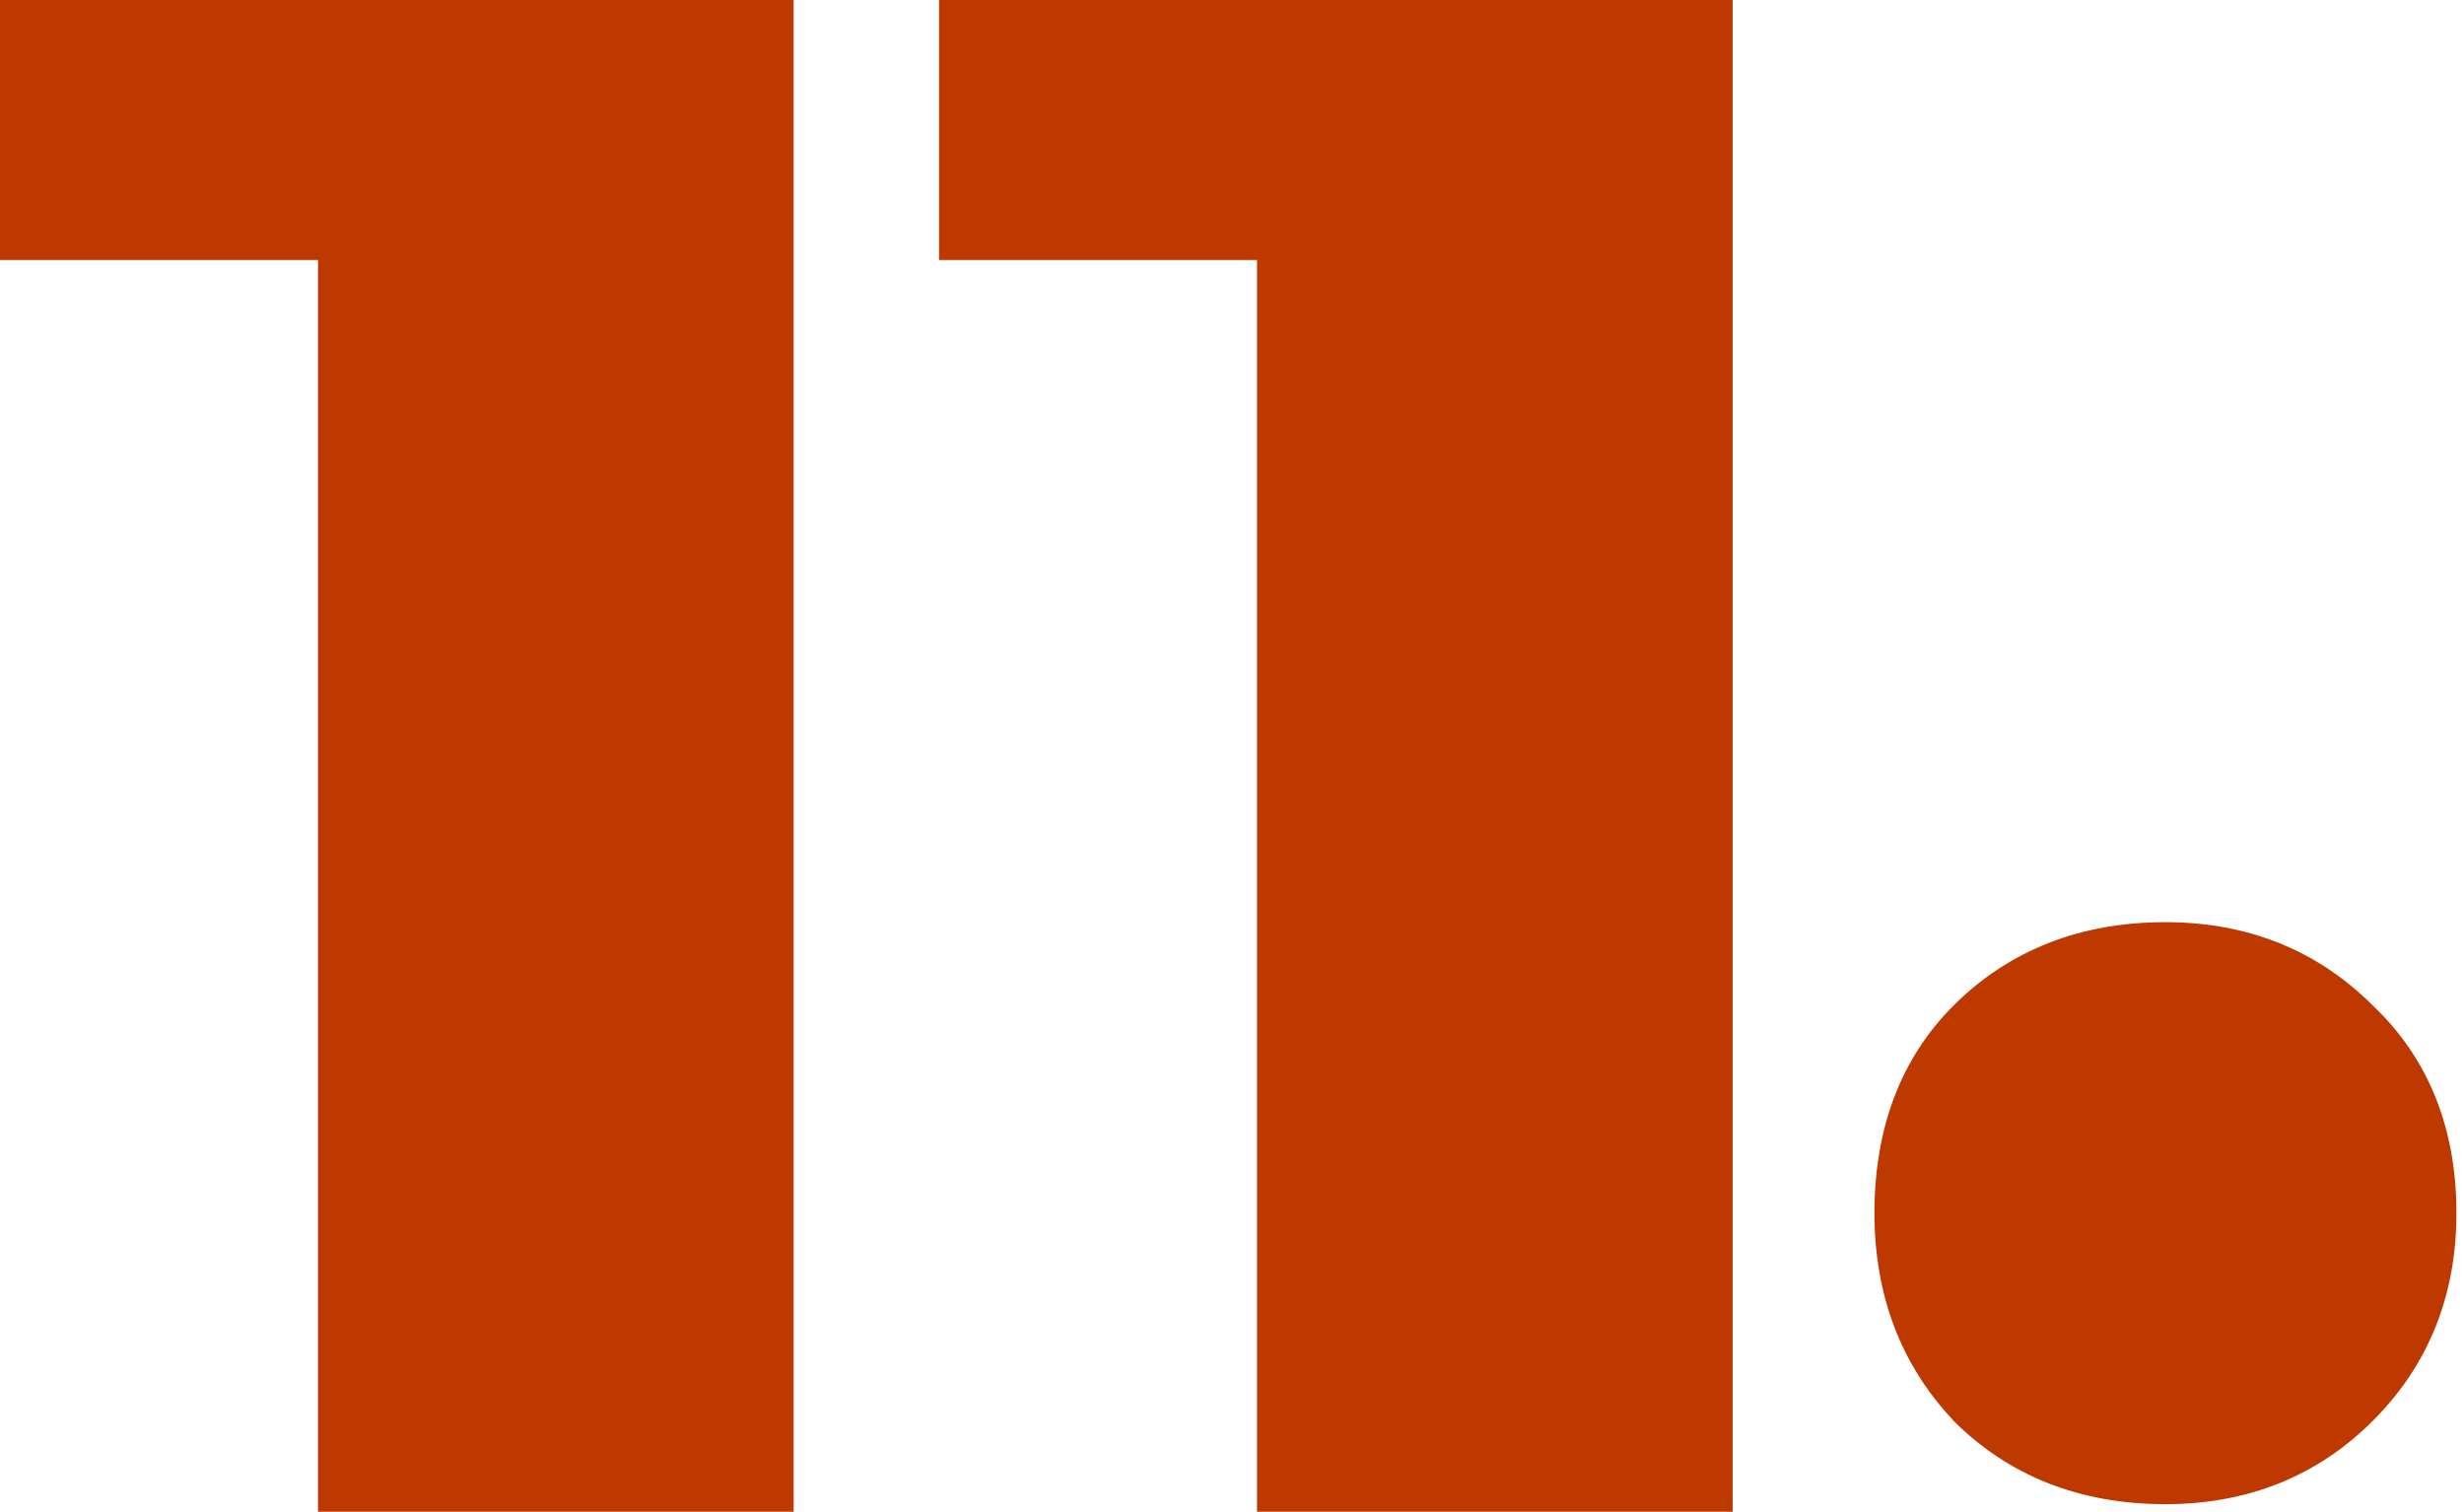 <svg width="163" height="100" viewBox="0 0 163 100" fill="none" xmlns="http://www.w3.org/2000/svg">
<path d="M114.622 100V0H62.121V17.2H83.155V100H114.622Z" fill="#BD3900"/>
<path d="M21.038 100H52.5V0H0V17.2H21.038V100Z" fill="#BD3900"/>
<path d="M129.203 93.956C132.872 97.634 137.586 99.5 143.244 99.5C148.703 99.5 153.339 97.634 156.997 93.956C160.655 90.29 162.5 85.684 162.5 80.25C162.5 74.608 160.632 69.981 156.963 66.511C153.306 62.855 148.692 61 143.244 61C137.597 61 132.872 62.866 129.203 66.544C125.745 70.014 124 74.619 124 80.25C124 85.641 125.734 90.235 129.147 93.88L129.203 93.956Z" fill="#BD3900"/>
</svg>
